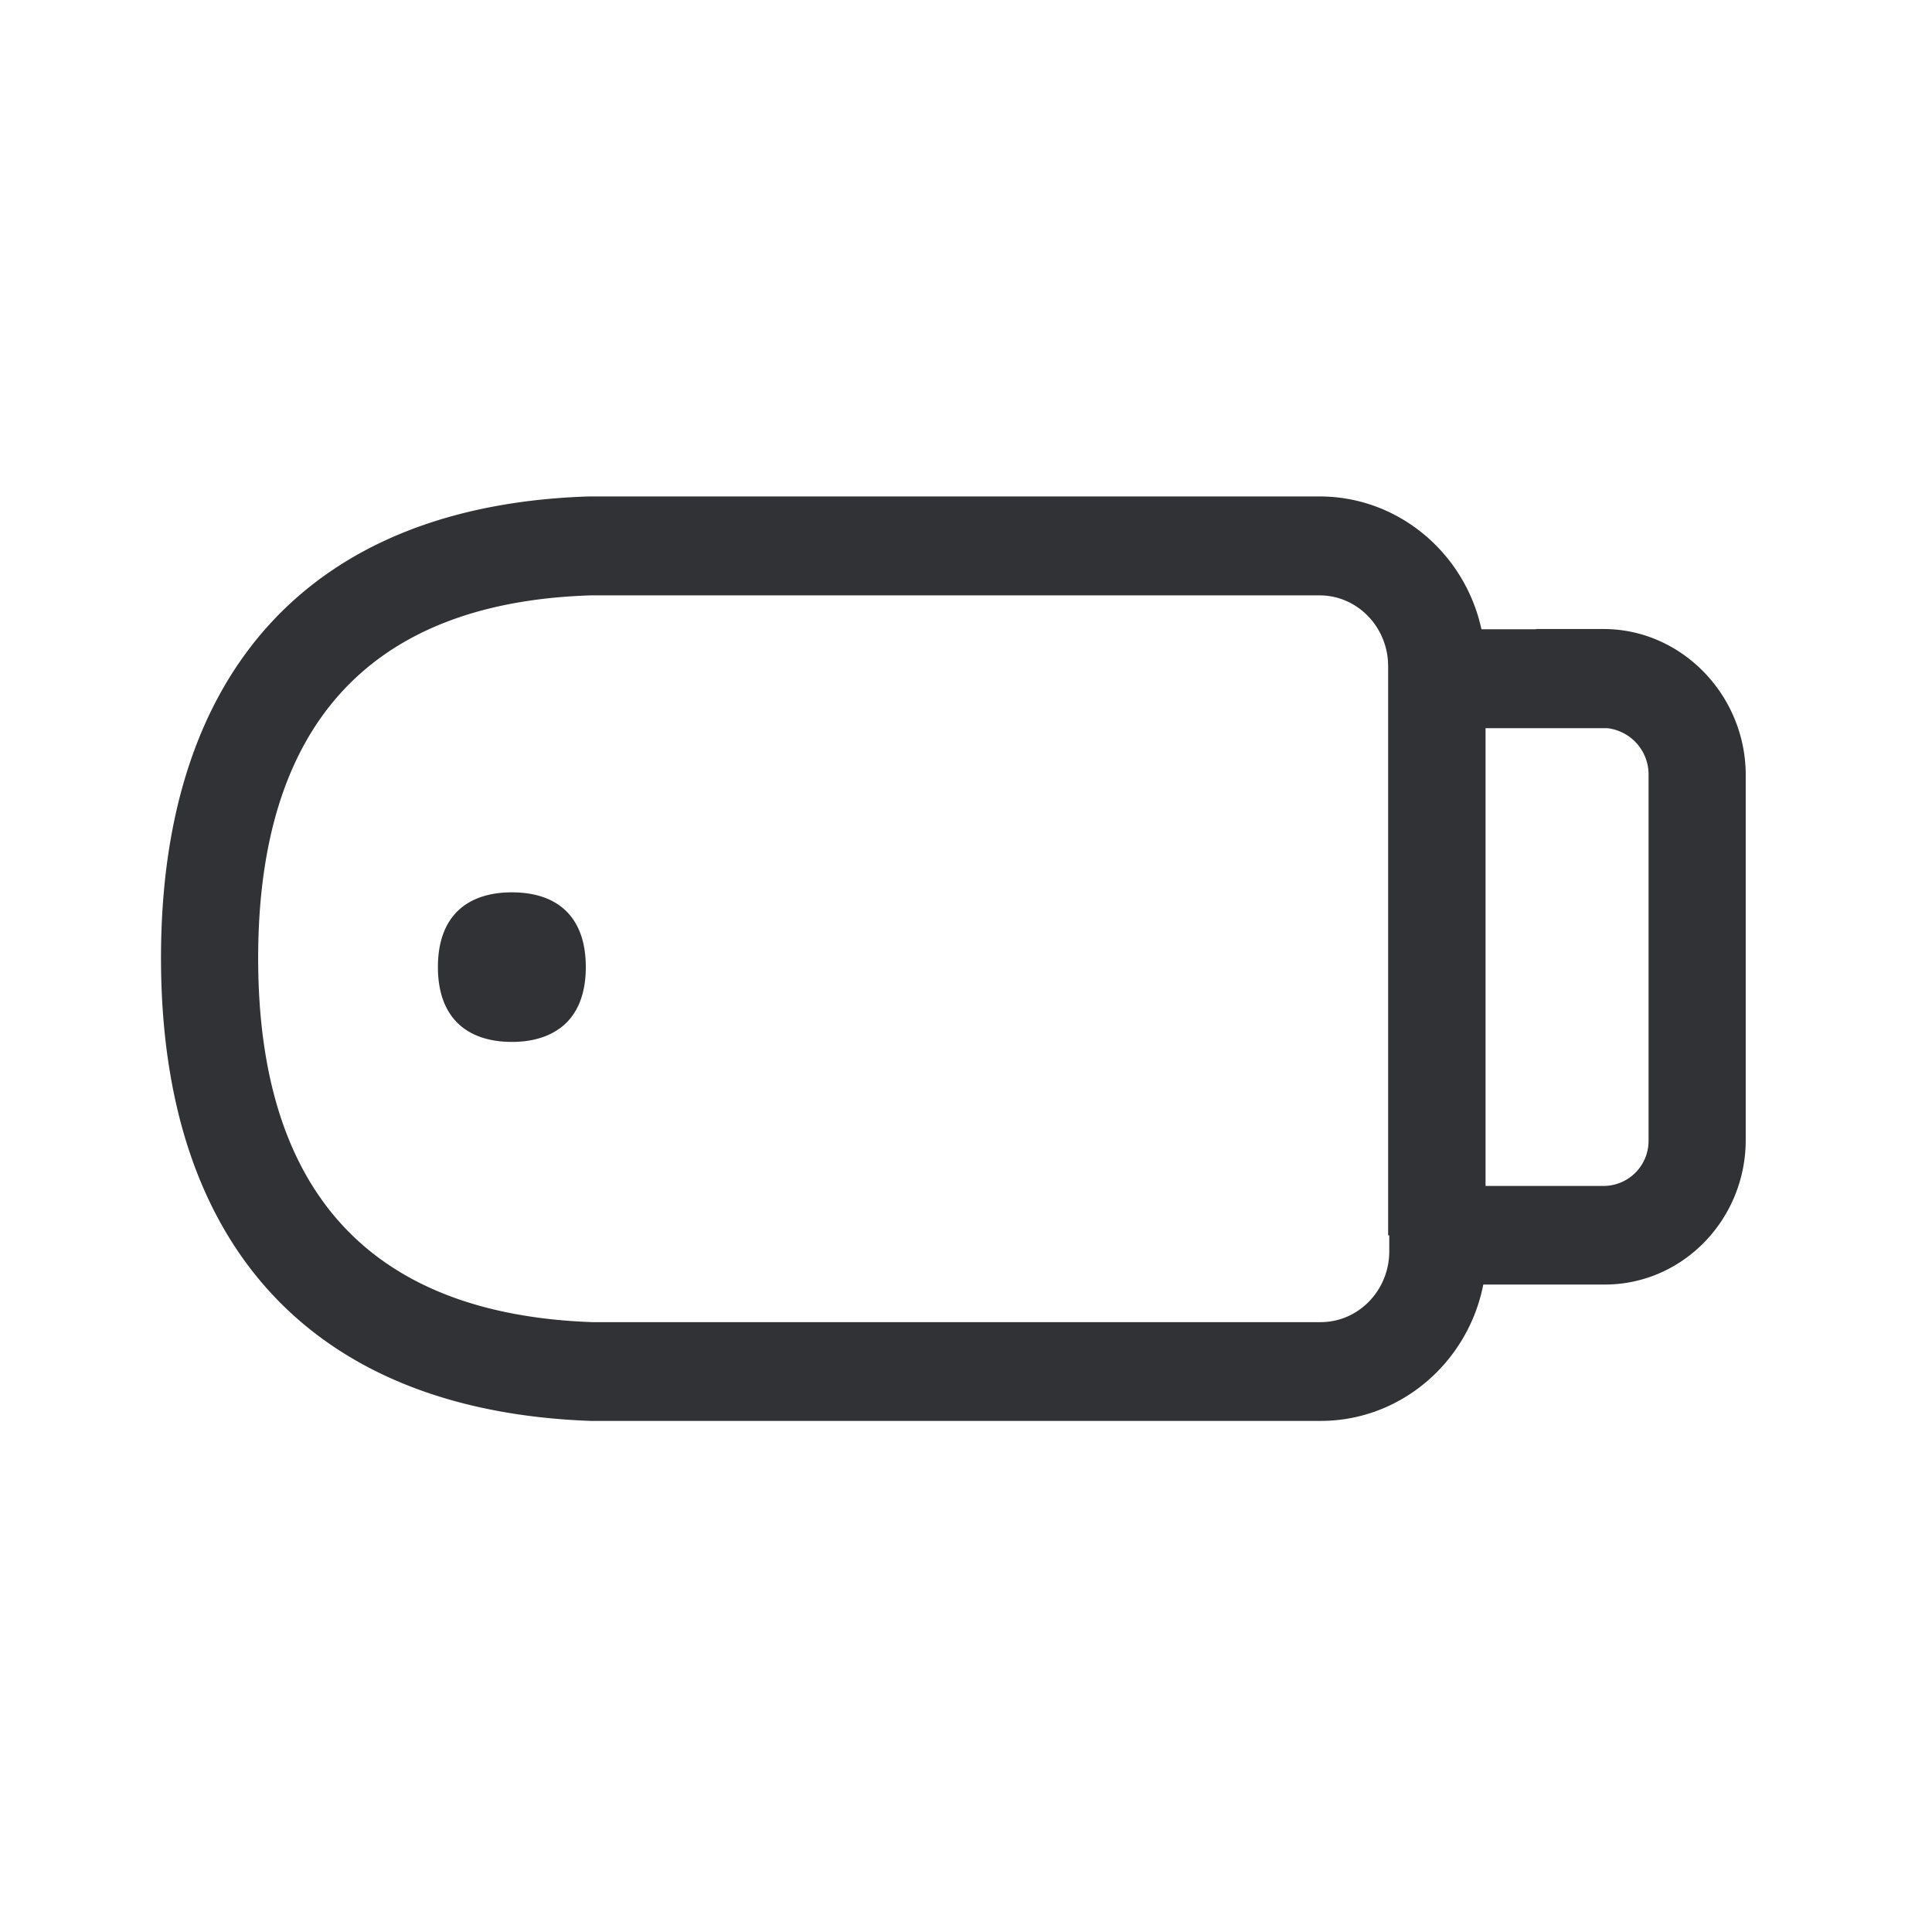 <svg width="24" height="24" viewBox="0 0 24 24" xmlns="http://www.w3.org/2000/svg"><path d="M6.359 11.085c.557 0 .918.295.918.928 0 .305-.084.529-.232.683-.163.165-.398.247-.686.247-.289 0-.527-.082-.687-.247-.148-.154-.232-.378-.232-.683 0-.633.364-.928.919-.928zm14.12 3.079V9.612a.578.578 0 00-.51-.566h-1.515v5.686h1.482a.56.56 0 00.543-.568zm-4.073 2.26c.47 0 .852-.395.852-.88v-.198h-.014v-7.07c0-.485-.381-.88-.852-.88H7.336c-2.734.087-4.129 1.605-4.129 4.507 0 2.902 1.395 4.423 4.149 4.521h9.05zm3.516-8.61c.952 0 1.745.798 1.764 1.781v4.566c0 .989-.784 1.796-1.75 1.796h-1.51c-.188.963-1.023 1.694-2.02 1.694h-9.07C3.888 17.525 2 15.483 2 11.901c0-3.589 1.888-5.625 5.317-5.734h9.075c.983 0 1.807.708 2.011 1.65h.678v-.003h.84z" fill="#313235" fill-rule="nonzero"/></svg>